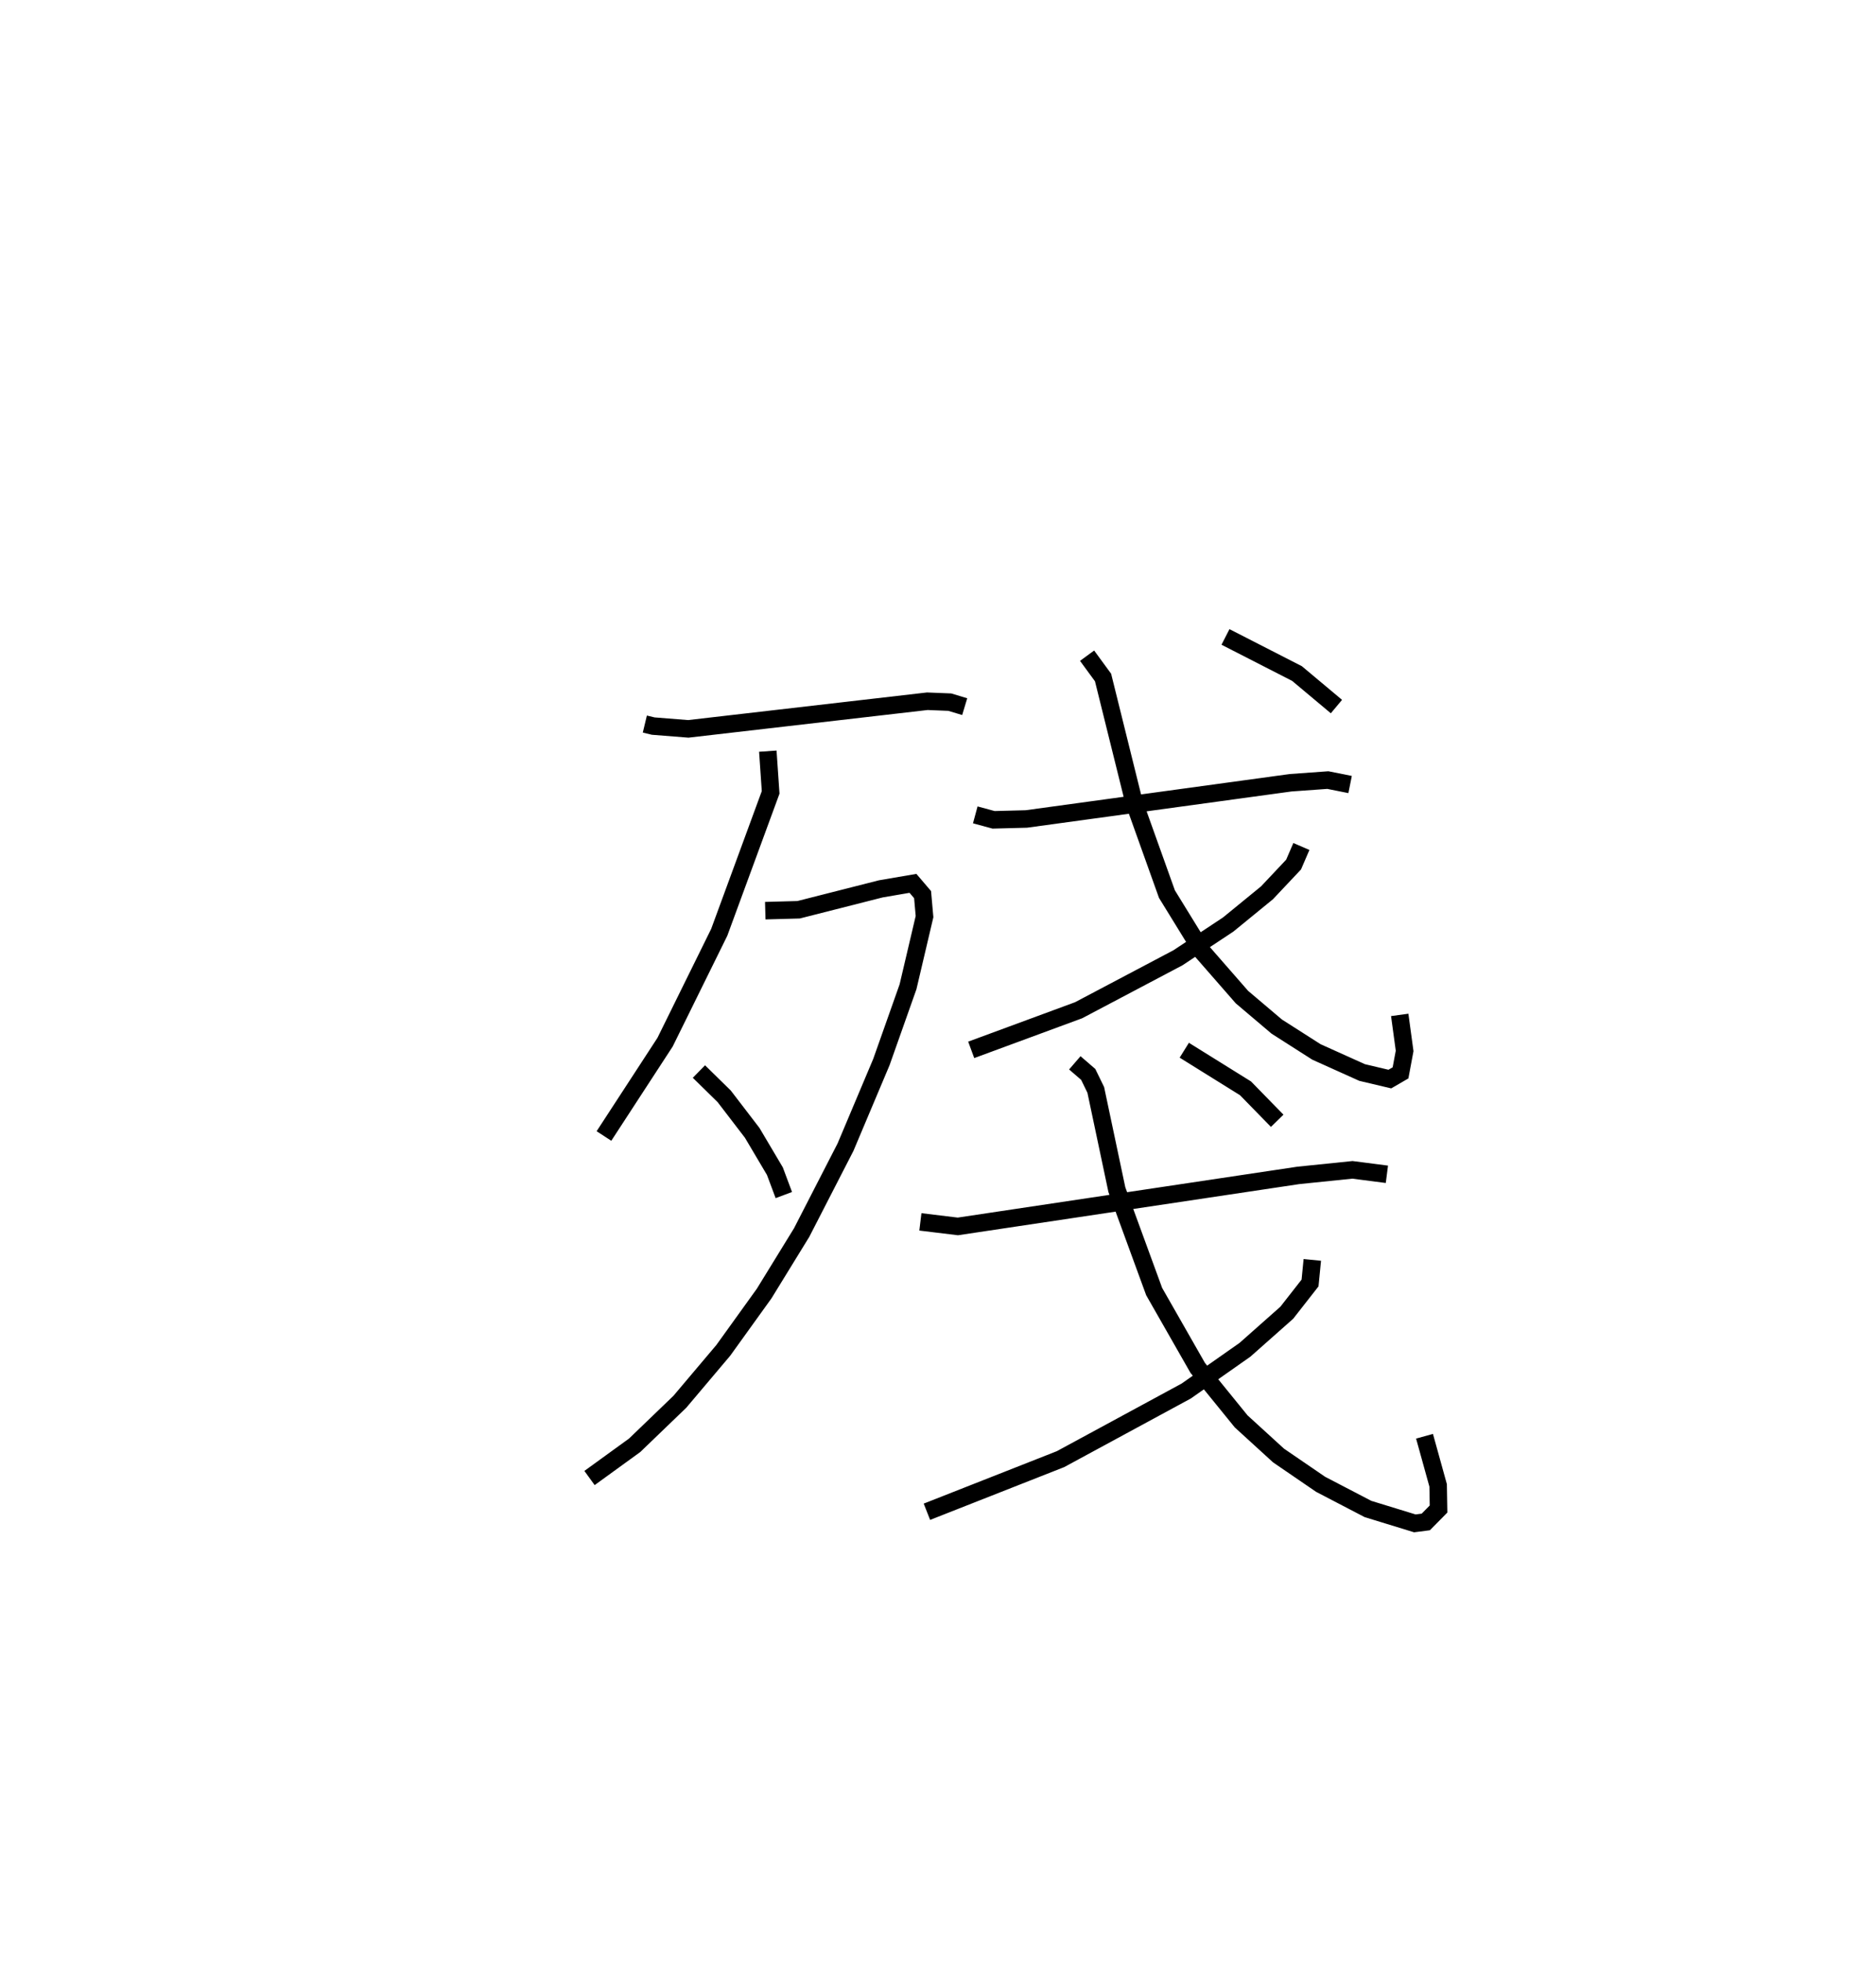 <?xml version="1.0" encoding="utf-8" ?>
<svg baseProfile="full" height="112.004" version="1.1" width="107.194" xmlns="http://www.w3.org/2000/svg" xmlns:ev="http://www.w3.org/2001/xml-events" xmlns:xlink="http://www.w3.org/1999/xlink"><defs /><rect fill="white" height="112.004" width="107.194" x="0" y="0" /><path d="M25,25 m0.0,0.0 m11.846,16.353 l0.479,0.115 2.005,0.159 l13.656,-1.578 1.285,0.052 l0.852,0.257 m-11.25,2.542 l0.161,2.355 -2.937,7.992 l-3.095,6.274 -3.492,5.358 m9.217,-12.869 l1.905,-0.052 4.701,-1.194 l1.833,-0.314 0.55,0.644 l0.111,1.255 -0.943,4.008 l-1.523,4.303 -2.049,4.857 l-2.507,4.878 -2.143,3.484 l-2.334,3.243 -2.482,2.937 l-2.582,2.484 -2.579,1.869 m6.252,-23.214 l1.445,1.417 1.599,2.085 l1.296,2.187 0.511,1.366 m10.939,-21.714 l1.045,0.283 1.875,-0.049 l15.099,-2.068 2.128,-0.153 l1.271,0.254 m-15.029,-7.358 l0.912,1.245 1.758,7.083 l1.893,5.289 2.038,3.31 l2.248,2.572 1.987,1.683 l2.27,1.449 2.61,1.175 l1.583,0.374 0.611,-0.354 l0.234,-1.253 -0.28,-2.058 m-5.619,-9.618 l-0.445,1.032 -1.52,1.613 l-2.219,1.813 -2.869,1.898 l-5.676,2.996 -6.137,2.263 m14.529,-23.583 l4.087,2.091 2.253,1.886 m-23.773,29.43 l2.141,0.26 19.454,-2.914 l3.091,-0.317 1.97,0.254 m-17.832,-6.366 l0.766,0.661 0.431,0.884 l1.205,5.695 2.132,5.824 l2.487,4.356 2.485,3.059 l2.136,1.949 2.405,1.645 l2.705,1.408 2.677,0.821 l0.626,-0.081 0.728,-0.738 l-0.023,-1.35 -0.778,-2.806 m-6.412,-10.071 l-0.129,1.318 -1.329,1.698 l-2.39,2.117 -3.355,2.354 l-7.184,3.891 -7.634,3.005 m14.706,-26.359 l3.499,2.177 1.81,1.853 " fill="none" stroke="black" stroke-width="1" /></svg>